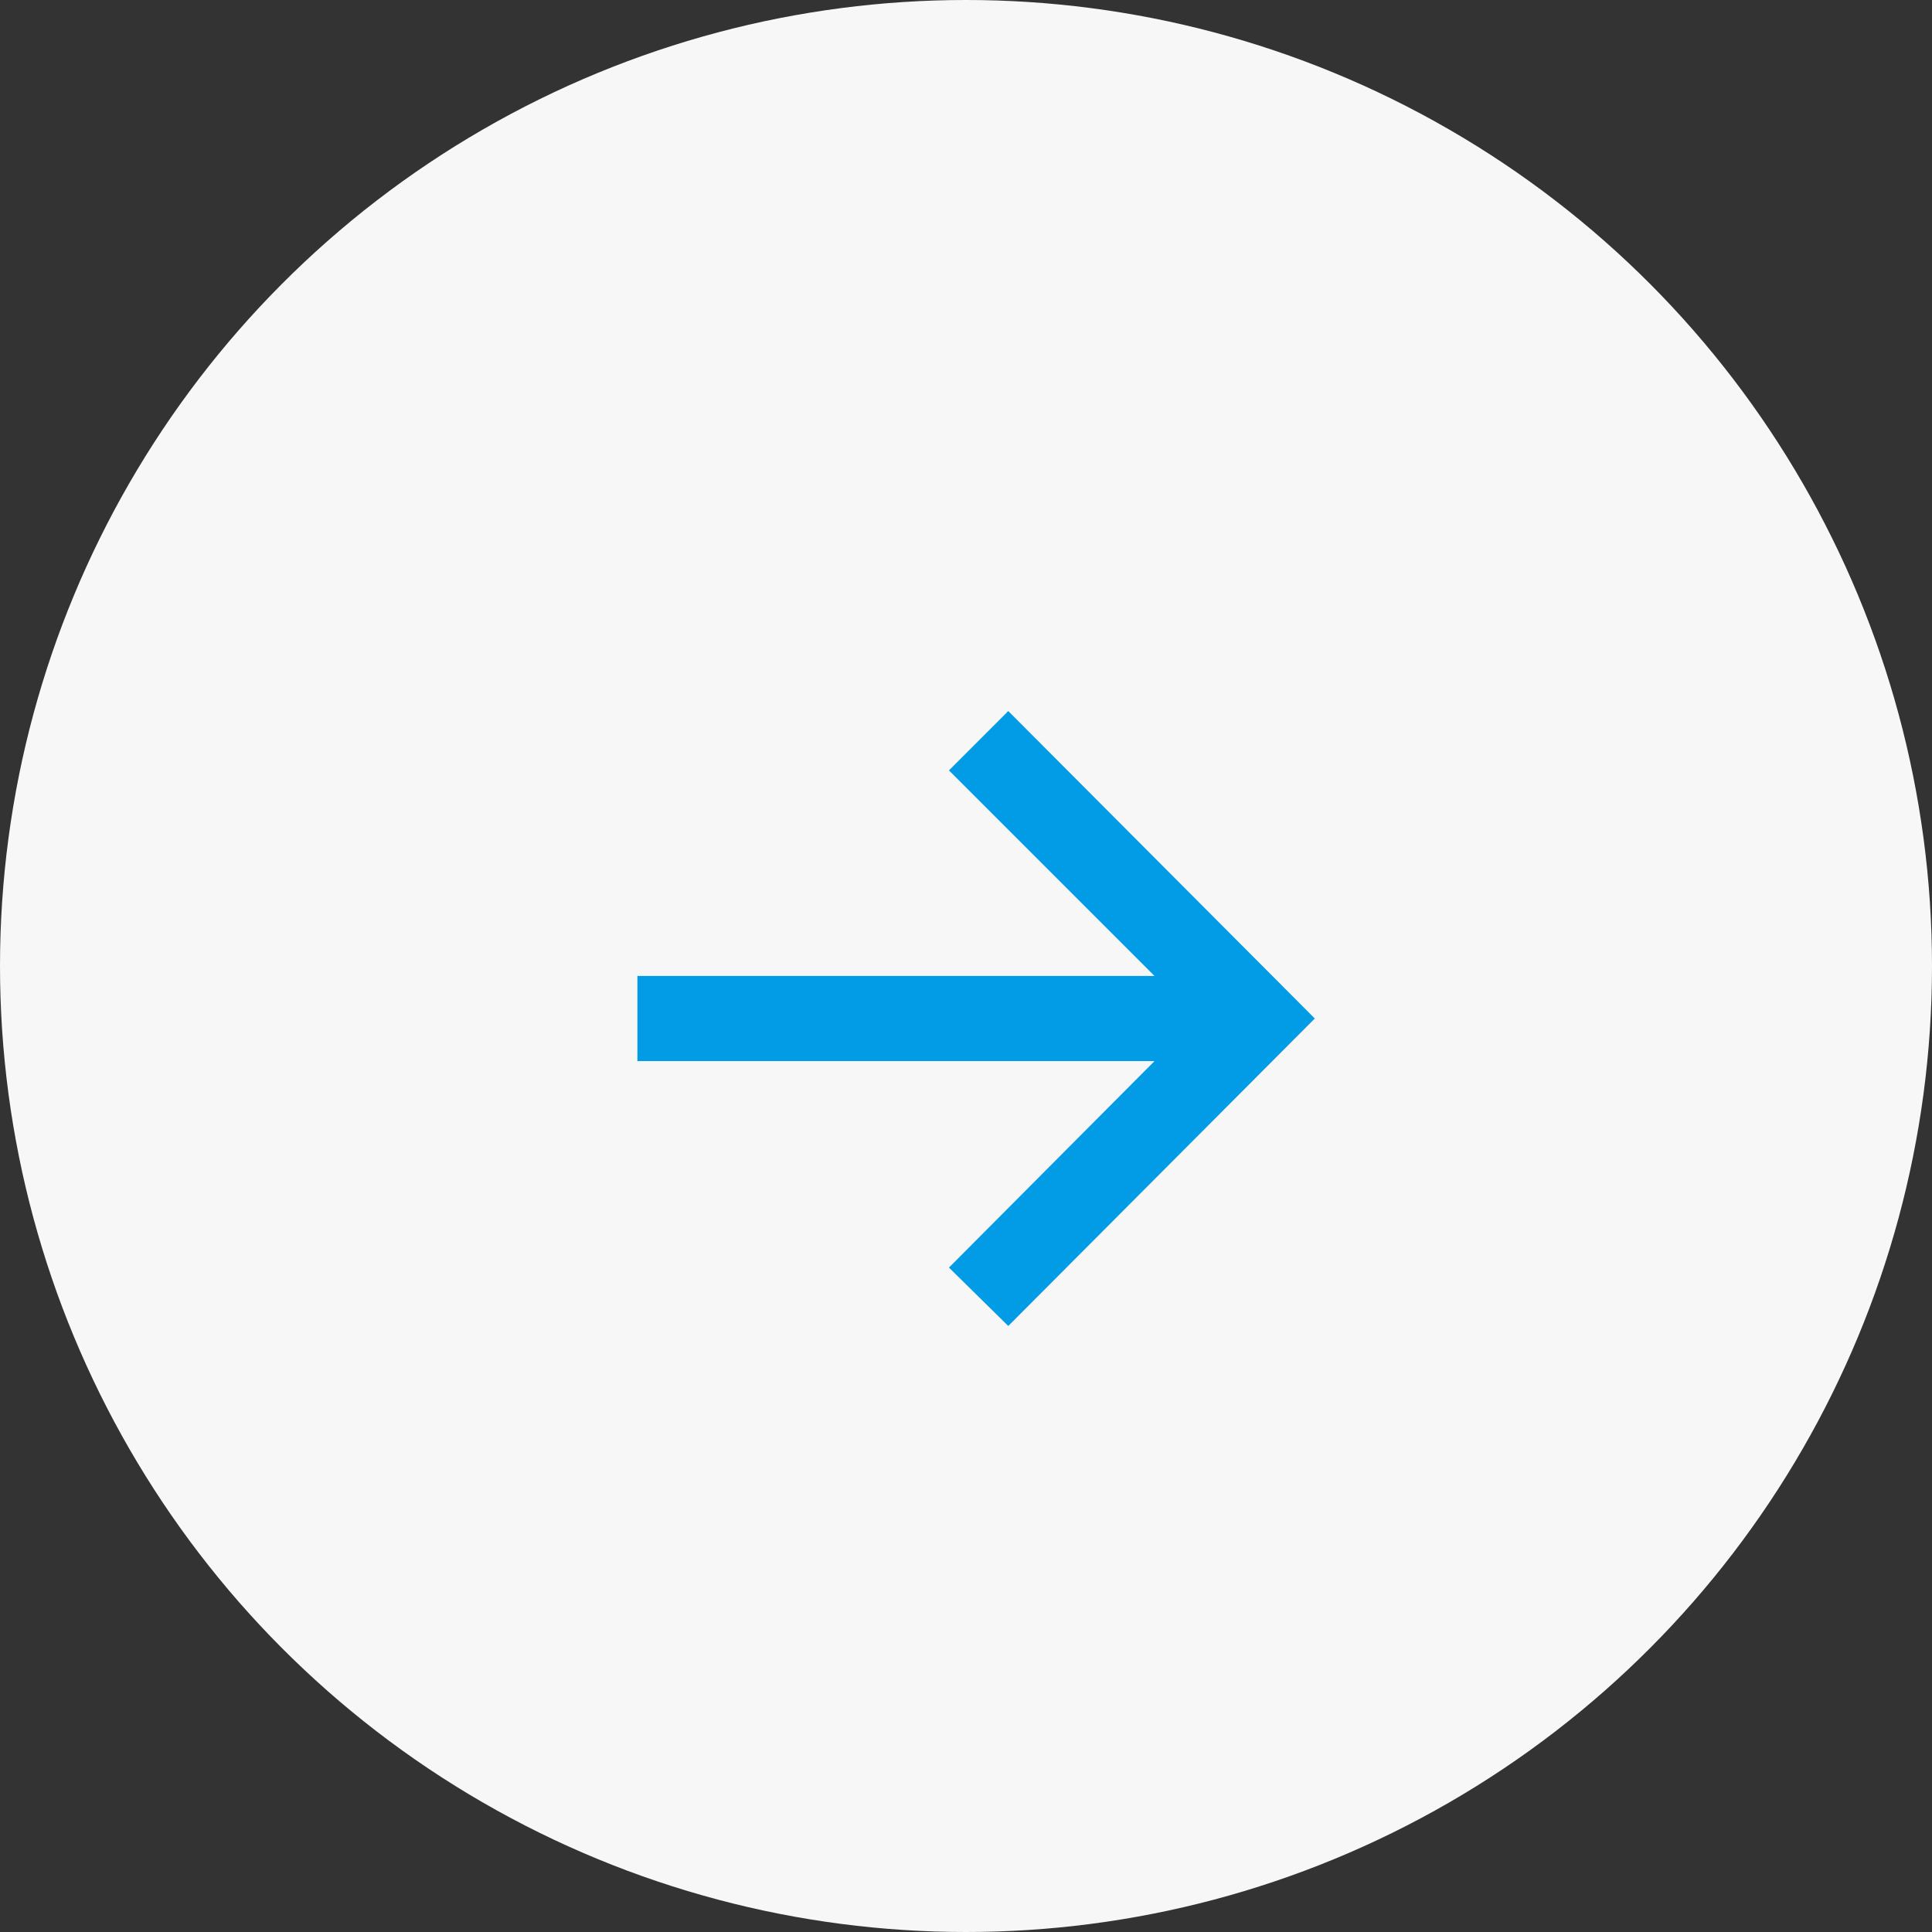 <svg width="50" height="50" viewBox="0 0 50 50" fill="none" xmlns="http://www.w3.org/2000/svg">
<rect x="0" y="0" width="50" height="50" fill="#333333" stroke="none"/>
<circle cx="25" cy="25" r="25" fill="#F7F7F7"/>
<path d="M26.094 34.316L24.559 32.805L29.879 27.461H16.496V25.258H29.879L24.559 19.938L26.094 18.402L34.027 26.359L26.094 34.316Z" fill="#029BE6"/>
</svg>
